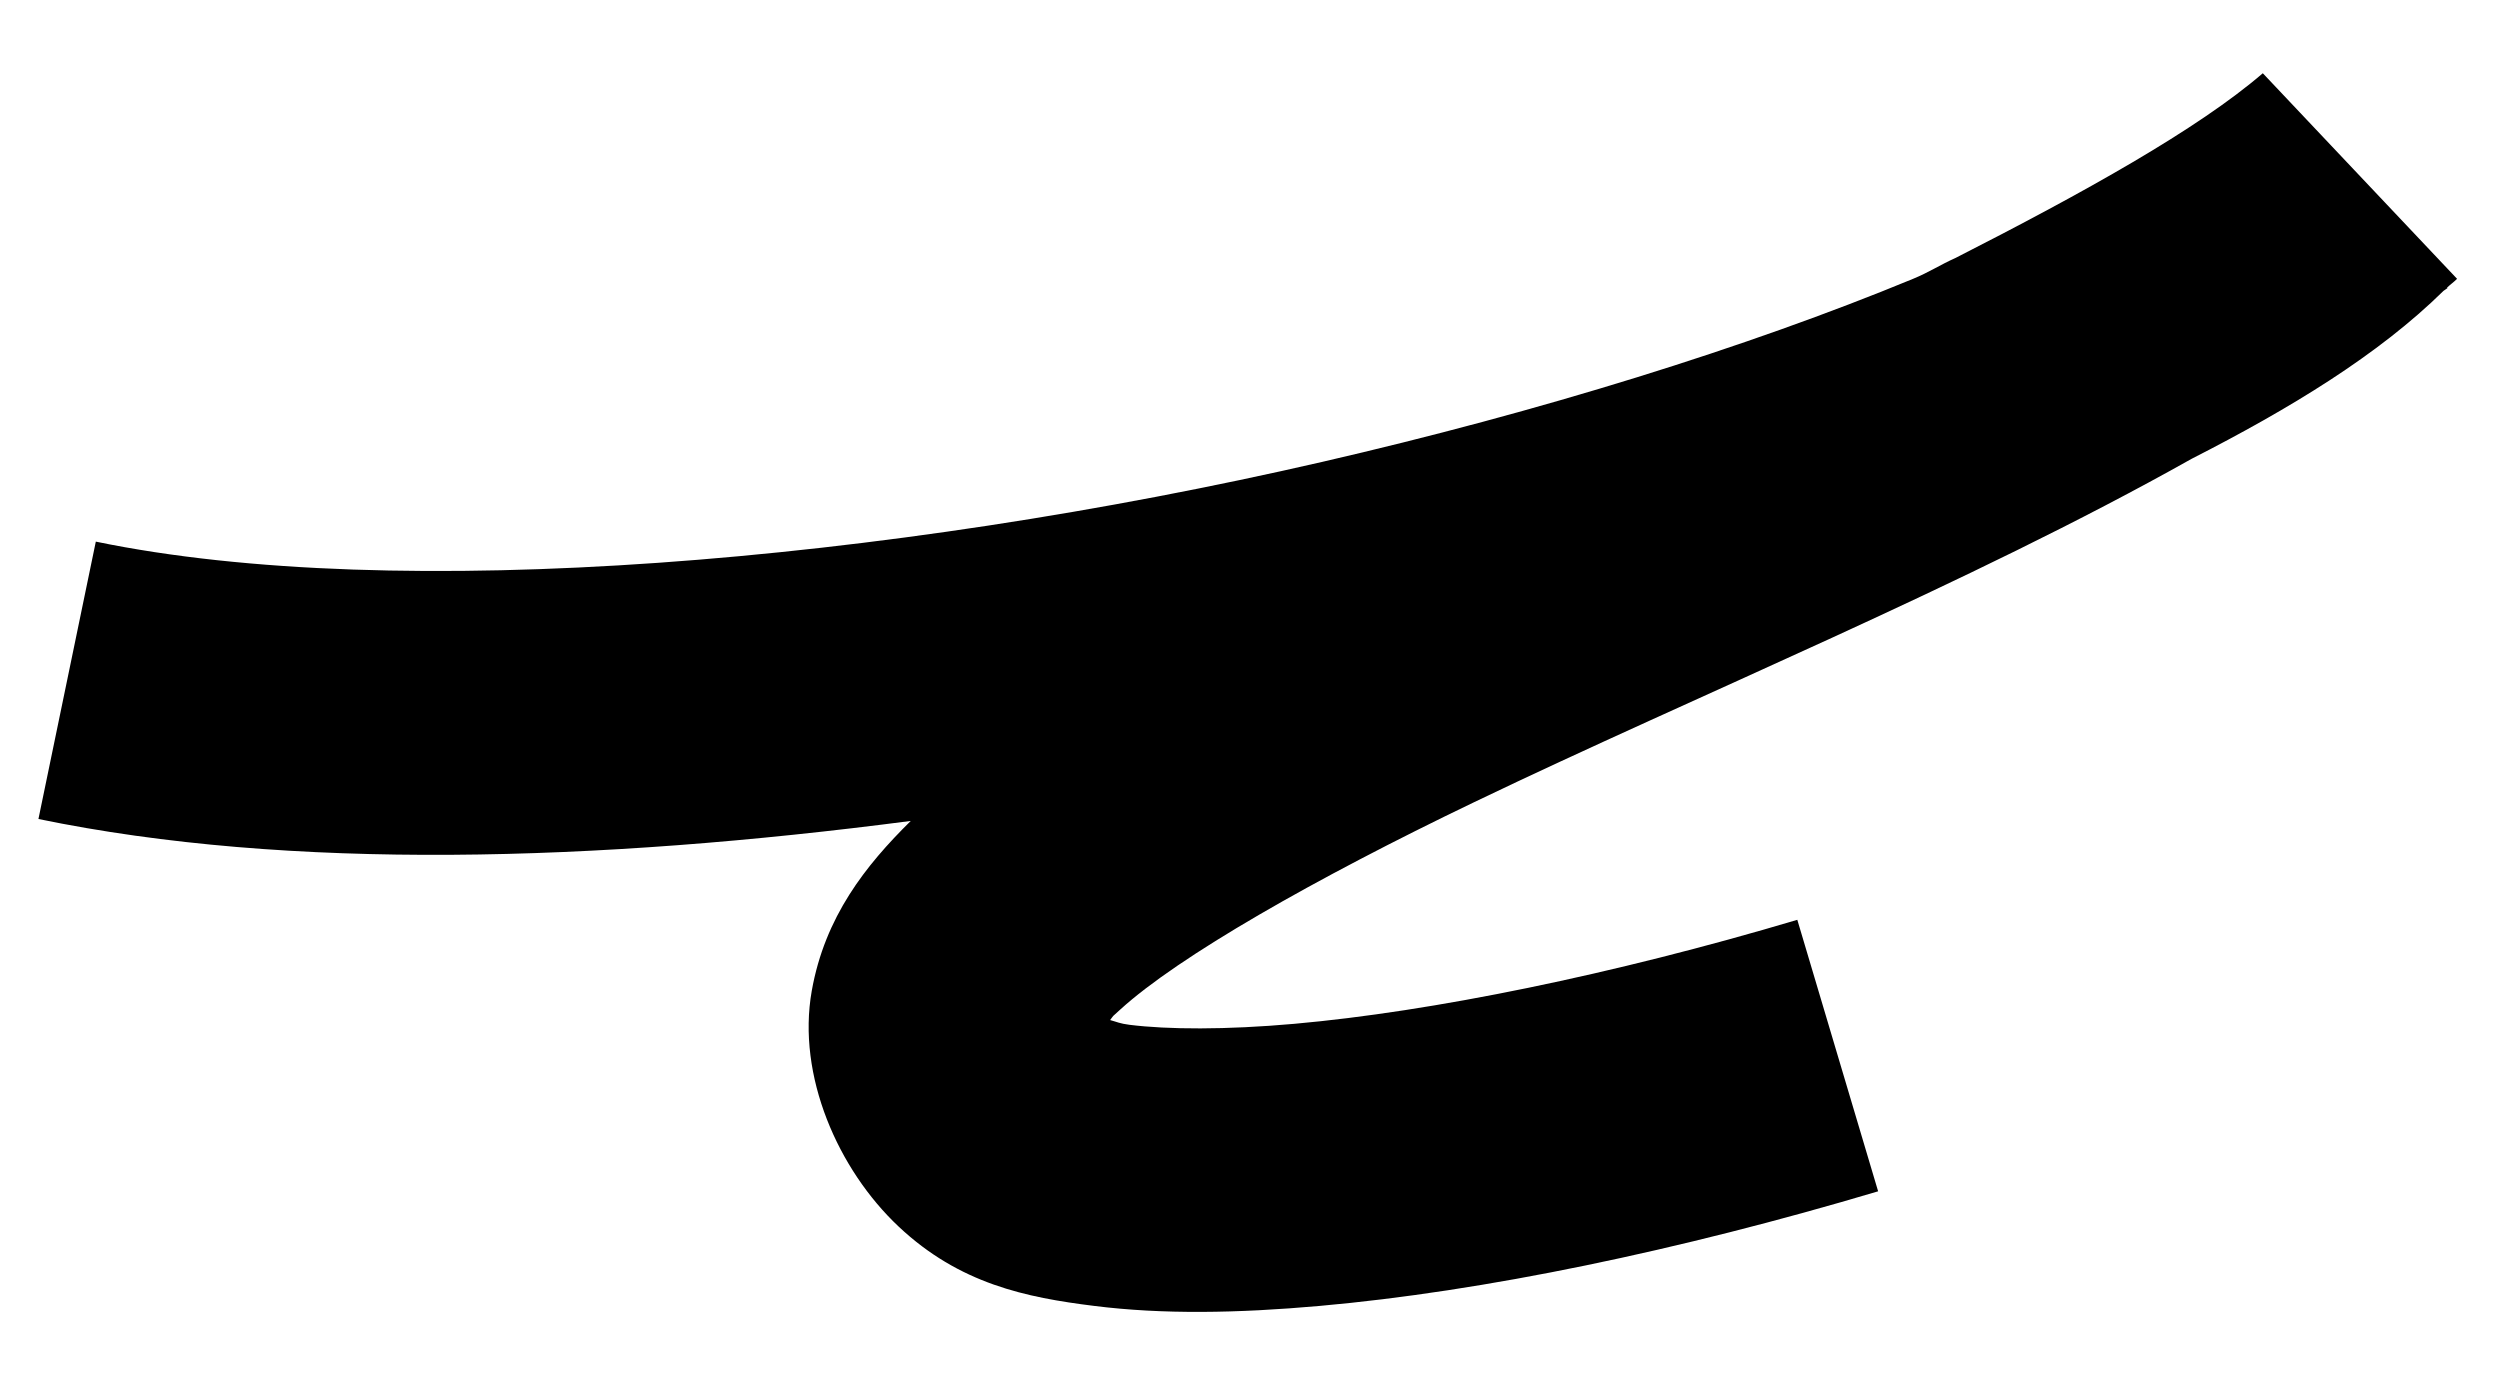 <?xml version="1.0" encoding="UTF-8" standalone="no"?>
<svg
   xmlns:dc="http://purl.org/dc/elements/1.1/"
   xmlns:cc="http://creativecommons.org/ns#"
   xmlns:rdf="http://www.w3.org/1999/02/22-rdf-syntax-ns#"
   xmlns:svg="http://www.w3.org/2000/svg"
   xmlns="http://www.w3.org/2000/svg"
   xmlns:sodipodi="http://sodipodi.sourceforge.net/DTD/sodipodi-0.dtd"
   xmlns:inkscape="http://www.inkscape.org/namespaces/inkscape"
   width="40"
   height="22"
   viewBox="0 0 40 22"
   version="1.1"
   id="svg10"
   sodipodi:docname="logo-letter.inline.svg"
   inkscape:version="0.92.3 (unknown)">
  <defs
     id="defs14" />
  <sodipodi:namedview
     pagecolor="#ffffff"
     bordercolor="#666666"
     borderopacity="1"
     objecttolerance="10"
     gridtolerance="10"
     guidetolerance="10"
     inkscape:pageopacity="0"
     inkscape:pageshadow="2"
     inkscape:window-width="1230"
     inkscape:window-height="584"
     id="namedview12"
     showgrid="false"
     inkscape:zoom="8.9095454"
     inkscape:cx="13.763268"
     inkscape:cy="20.169011"
     inkscape:window-x="1959"
     inkscape:window-y="639"
     inkscape:window-maximized="0"
     inkscape:current-layer="svg10" />
  <path
     style="fill:currentColor"
     d="M 36.205,1.172 C 35.158,2.072 33.337,3.083 31.289,4.127 31.038,4.239 30.87,4.354 30.605,4.463 27.948,5.56 24.644,6.586 21.152,7.391 14.169,8.999 6.347,9.662 1.533,8.666 L 0.615,13.104 c 4.022,0.832 8.945,0.685 13.957,0.031 -0.723,0.713 -1.374,1.534 -1.584,2.719 -0.241,1.358 0.422,2.86 1.389,3.77 0.976,0.919 2.039,1.135 3.133,1.271 1.093,0.137 2.286,0.117 3.602,0 2.631,-0.234 5.741,-0.882 8.938,-1.834 l -1.293,-4.344 c -2.959,0.881 -5.849,1.468 -8.047,1.664 -1.099,0.098 -2.028,0.092 -2.637,0.016 -0.154,-0.019 -0.207,-0.048 -0.311,-0.076 0.074,-0.096 0.005,-0.025 0.164,-0.17 0.924,-0.842 3.098,-2.086 5.66,-3.316 3.596,-1.728 7.892,-3.477 11.48,-5.494 1.573,-0.803 2.986,-1.66 4.031,-2.688 0.018,-0.015 0.045,-0.028 0.062,-0.043 l -0.006,-0.008 c 0.05,-0.049 0.112,-0.091 0.16,-0.141 z"
     id="path5044"
     inkscape:connector-curvature="0" />
</svg>
